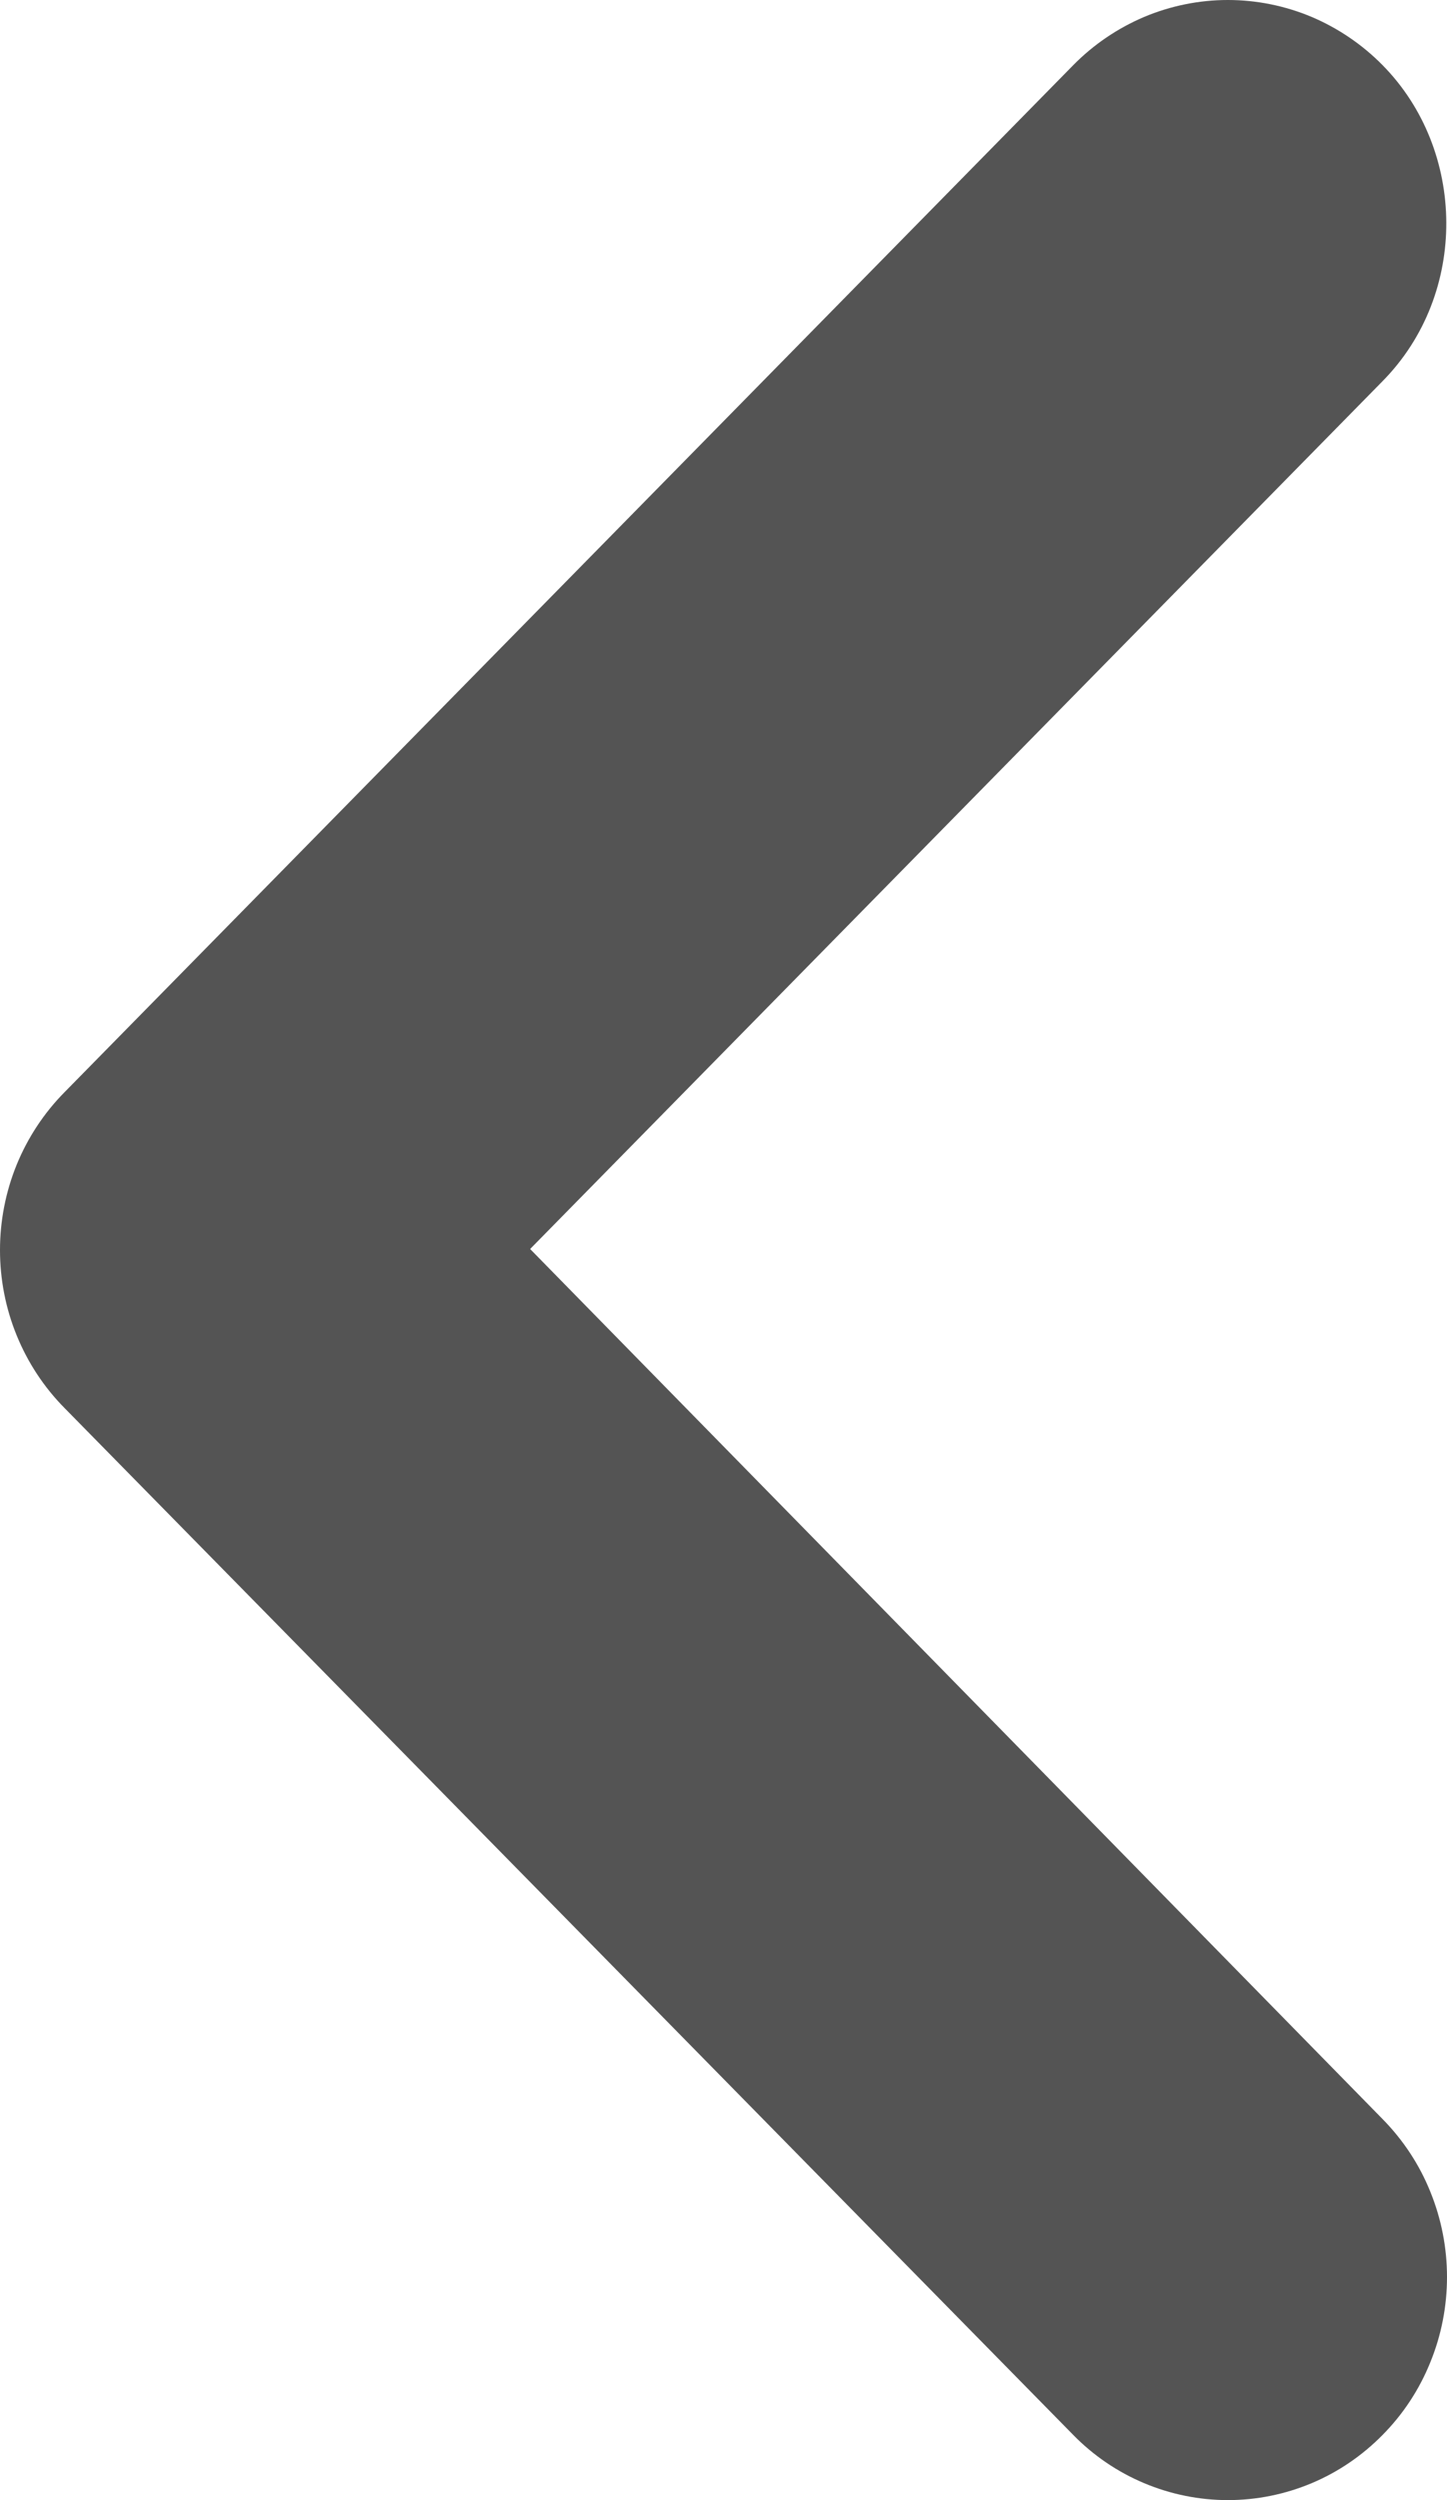 <svg width="11" height="19" viewBox="0 0 11 19" fill="none" xmlns="http://www.w3.org/2000/svg">
<path d="M10.512 0.497C10.358 0.34 10.174 0.215 9.972 0.129C9.77 0.044 9.553 0 9.334 0C9.116 0 8.899 0.044 8.697 0.129C8.495 0.215 8.311 0.34 8.157 0.497L0.489 8.302C0.334 8.459 0.211 8.646 0.127 8.851C0.043 9.057 0 9.278 0 9.5C0 9.723 0.043 9.944 0.127 10.149C0.211 10.355 0.334 10.542 0.489 10.699L8.157 18.503C8.311 18.661 8.495 18.786 8.697 18.871C8.899 18.956 9.116 19 9.334 19C9.553 19 9.77 18.956 9.972 18.871C10.174 18.786 10.357 18.661 10.512 18.503C10.667 18.346 10.79 18.159 10.873 17.953C10.957 17.748 11 17.527 11 17.305C11 17.082 10.957 16.862 10.873 16.656C10.79 16.45 10.667 16.264 10.512 16.106L4.03 9.492L10.512 2.895C11.164 2.232 11.147 1.143 10.512 0.497Z" fill="#545454"/>
</svg>
